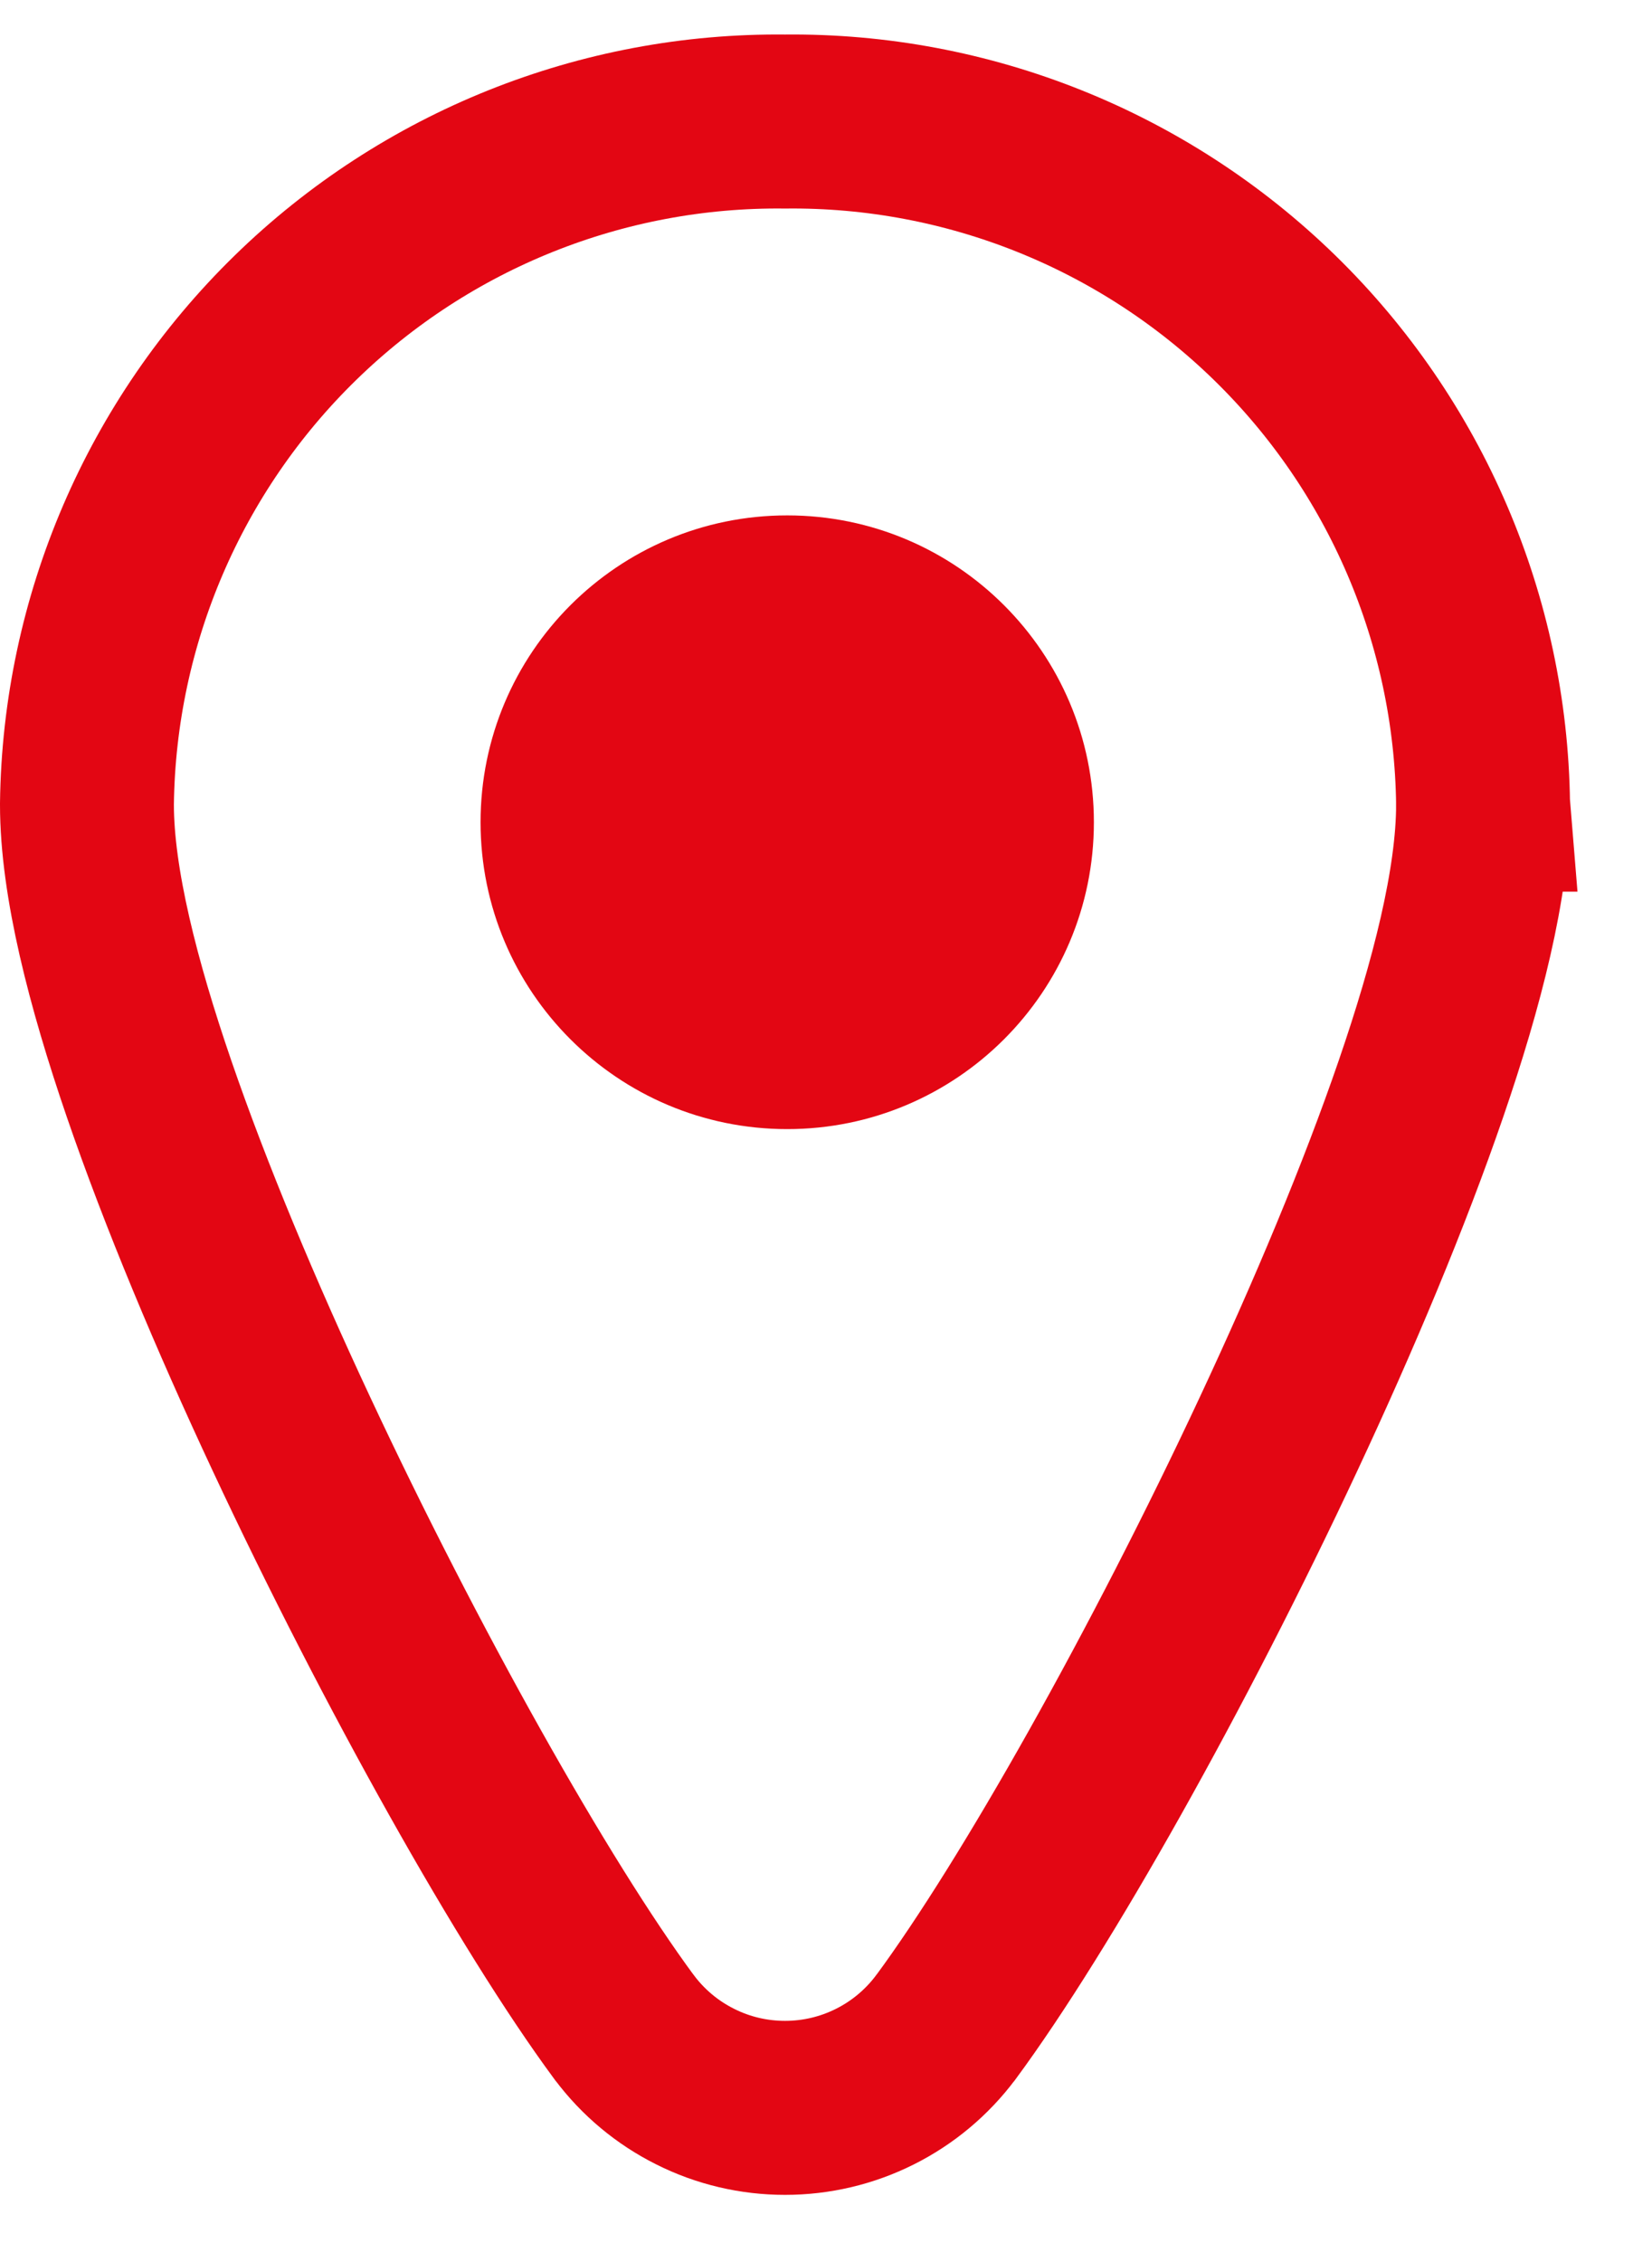 <svg width="19" height="26" viewBox="0 0 19 26" fill="none" xmlns="http://www.w3.org/2000/svg">
<path d="M17.057 9.249H17.058L17.057 9.237C17.03 7.131 16.168 5.122 14.66 3.652C13.155 2.185 11.13 1.374 9.029 1.397C6.927 1.374 4.902 2.185 3.398 3.652C1.89 5.122 1.027 7.131 1 9.237L1 9.237V9.249C1 10.142 1.301 11.309 1.713 12.511C2.136 13.743 2.715 15.121 3.35 16.478C4.613 19.178 6.14 21.893 7.176 23.298L7.176 23.298L7.181 23.304C7.396 23.591 7.675 23.824 7.996 23.984C8.316 24.145 8.67 24.228 9.029 24.228C9.387 24.228 9.741 24.145 10.062 23.984C10.382 23.824 10.661 23.591 10.876 23.304L10.876 23.304L10.881 23.298C11.917 21.893 13.445 19.178 14.707 16.478C15.342 15.121 15.921 13.743 16.344 12.511C16.757 11.309 17.057 10.142 17.057 9.249Z" stroke="#E30613" stroke-width="2" stroke-miterlimit="10"/>
<path d="M9.054 12.978C11.002 12.978 12.581 11.399 12.581 9.451C12.581 7.503 11.002 5.924 9.054 5.924C7.106 5.924 5.527 7.503 5.527 9.451C5.527 11.399 7.106 12.978 9.054 12.978Z" fill="#E30613"/>
</svg>
